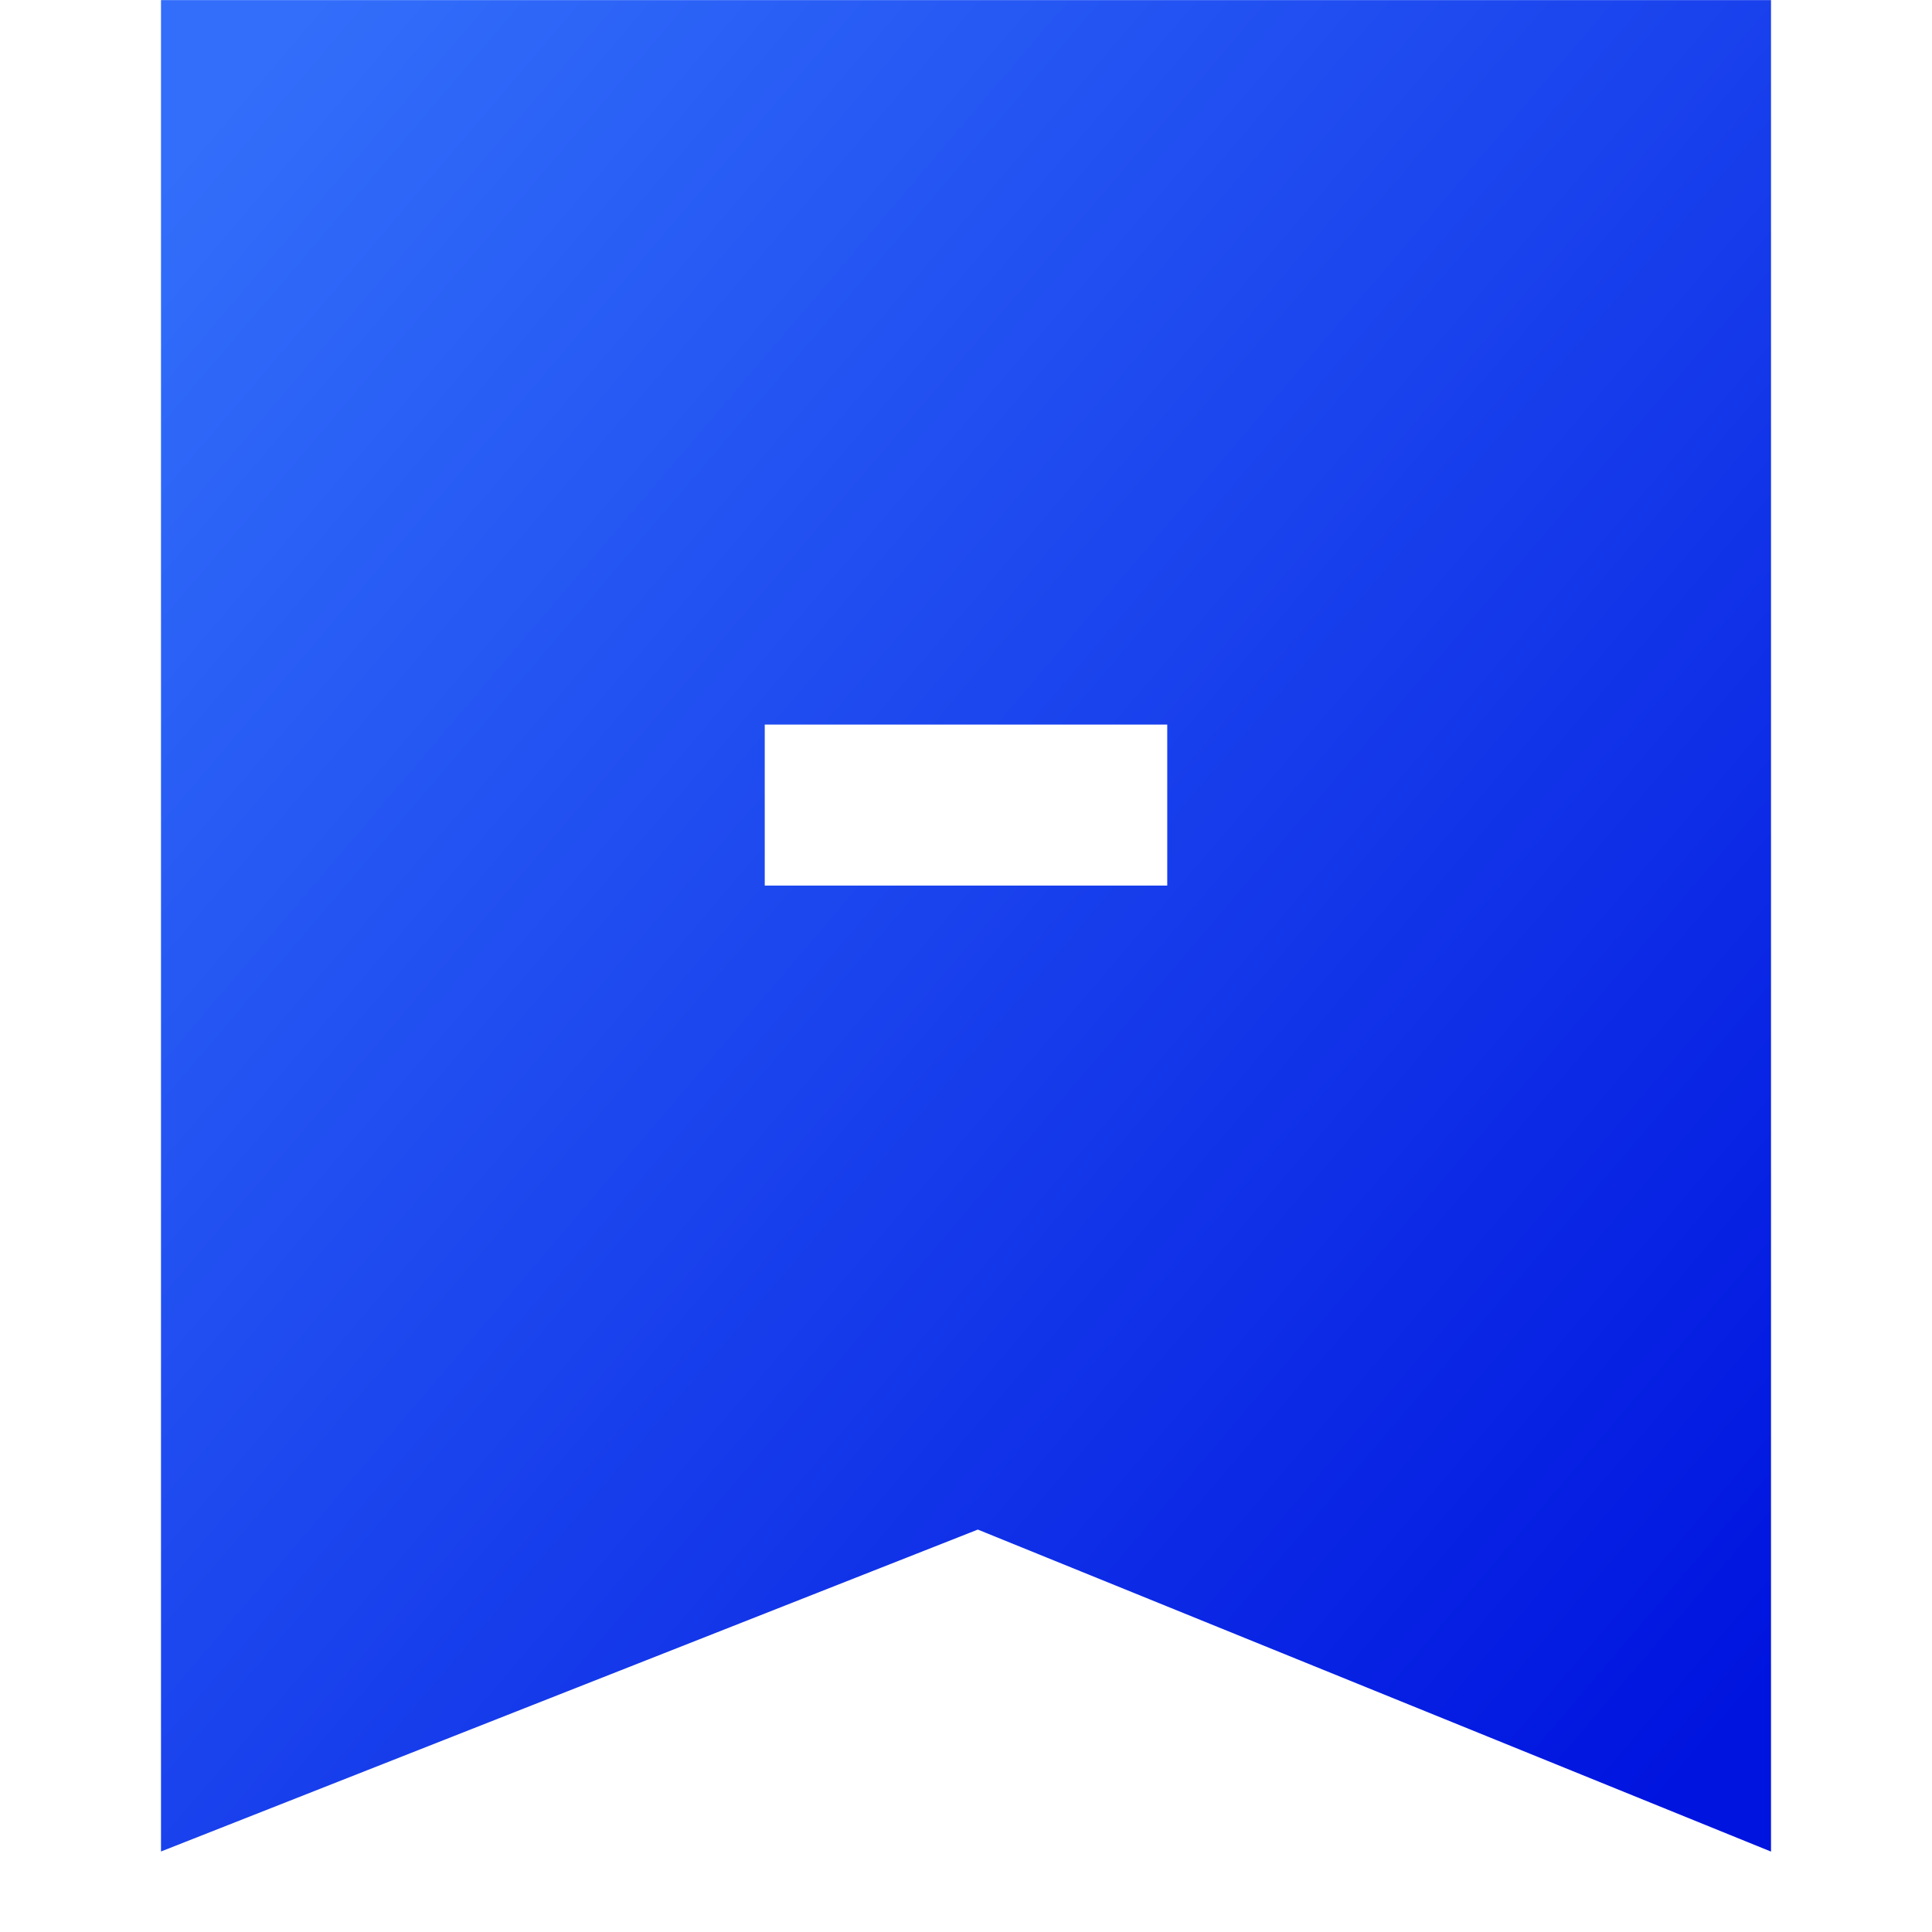 <svg xmlns="http://www.w3.org/2000/svg" xmlns:xlink="http://www.w3.org/1999/xlink" width="48" height="48.002" viewBox="0 0 48 48.002">
  <defs>
    <linearGradient id="linear-gradient" x1="0.05" y1="0.059" x2="0.952" y2="0.943" gradientUnits="objectBoundingBox">
      <stop offset="0" stop-color="#326efa"/>
      <stop offset="1" stop-color="#0014df"/>
    </linearGradient>
  </defs>
  <g id="列表" transform="translate(22564 3978.002)">
    <g id="组_2691" data-name="组 2691" transform="translate(-2189 14757)">
      <path id="减去_35" data-name="减去 35" d="M2189-14711v-46h40v46l-19.706-8-20.3,8Zm15-28v4h10v-4Z" transform="translate(-22560 -3978)" fill="url(#linear-gradient)"/>
    </g>
    <rect id="矩形_2759" data-name="矩形 2759" width="48" height="48" transform="translate(-22564 -3978)" fill="none"/>
  </g>
</svg>
